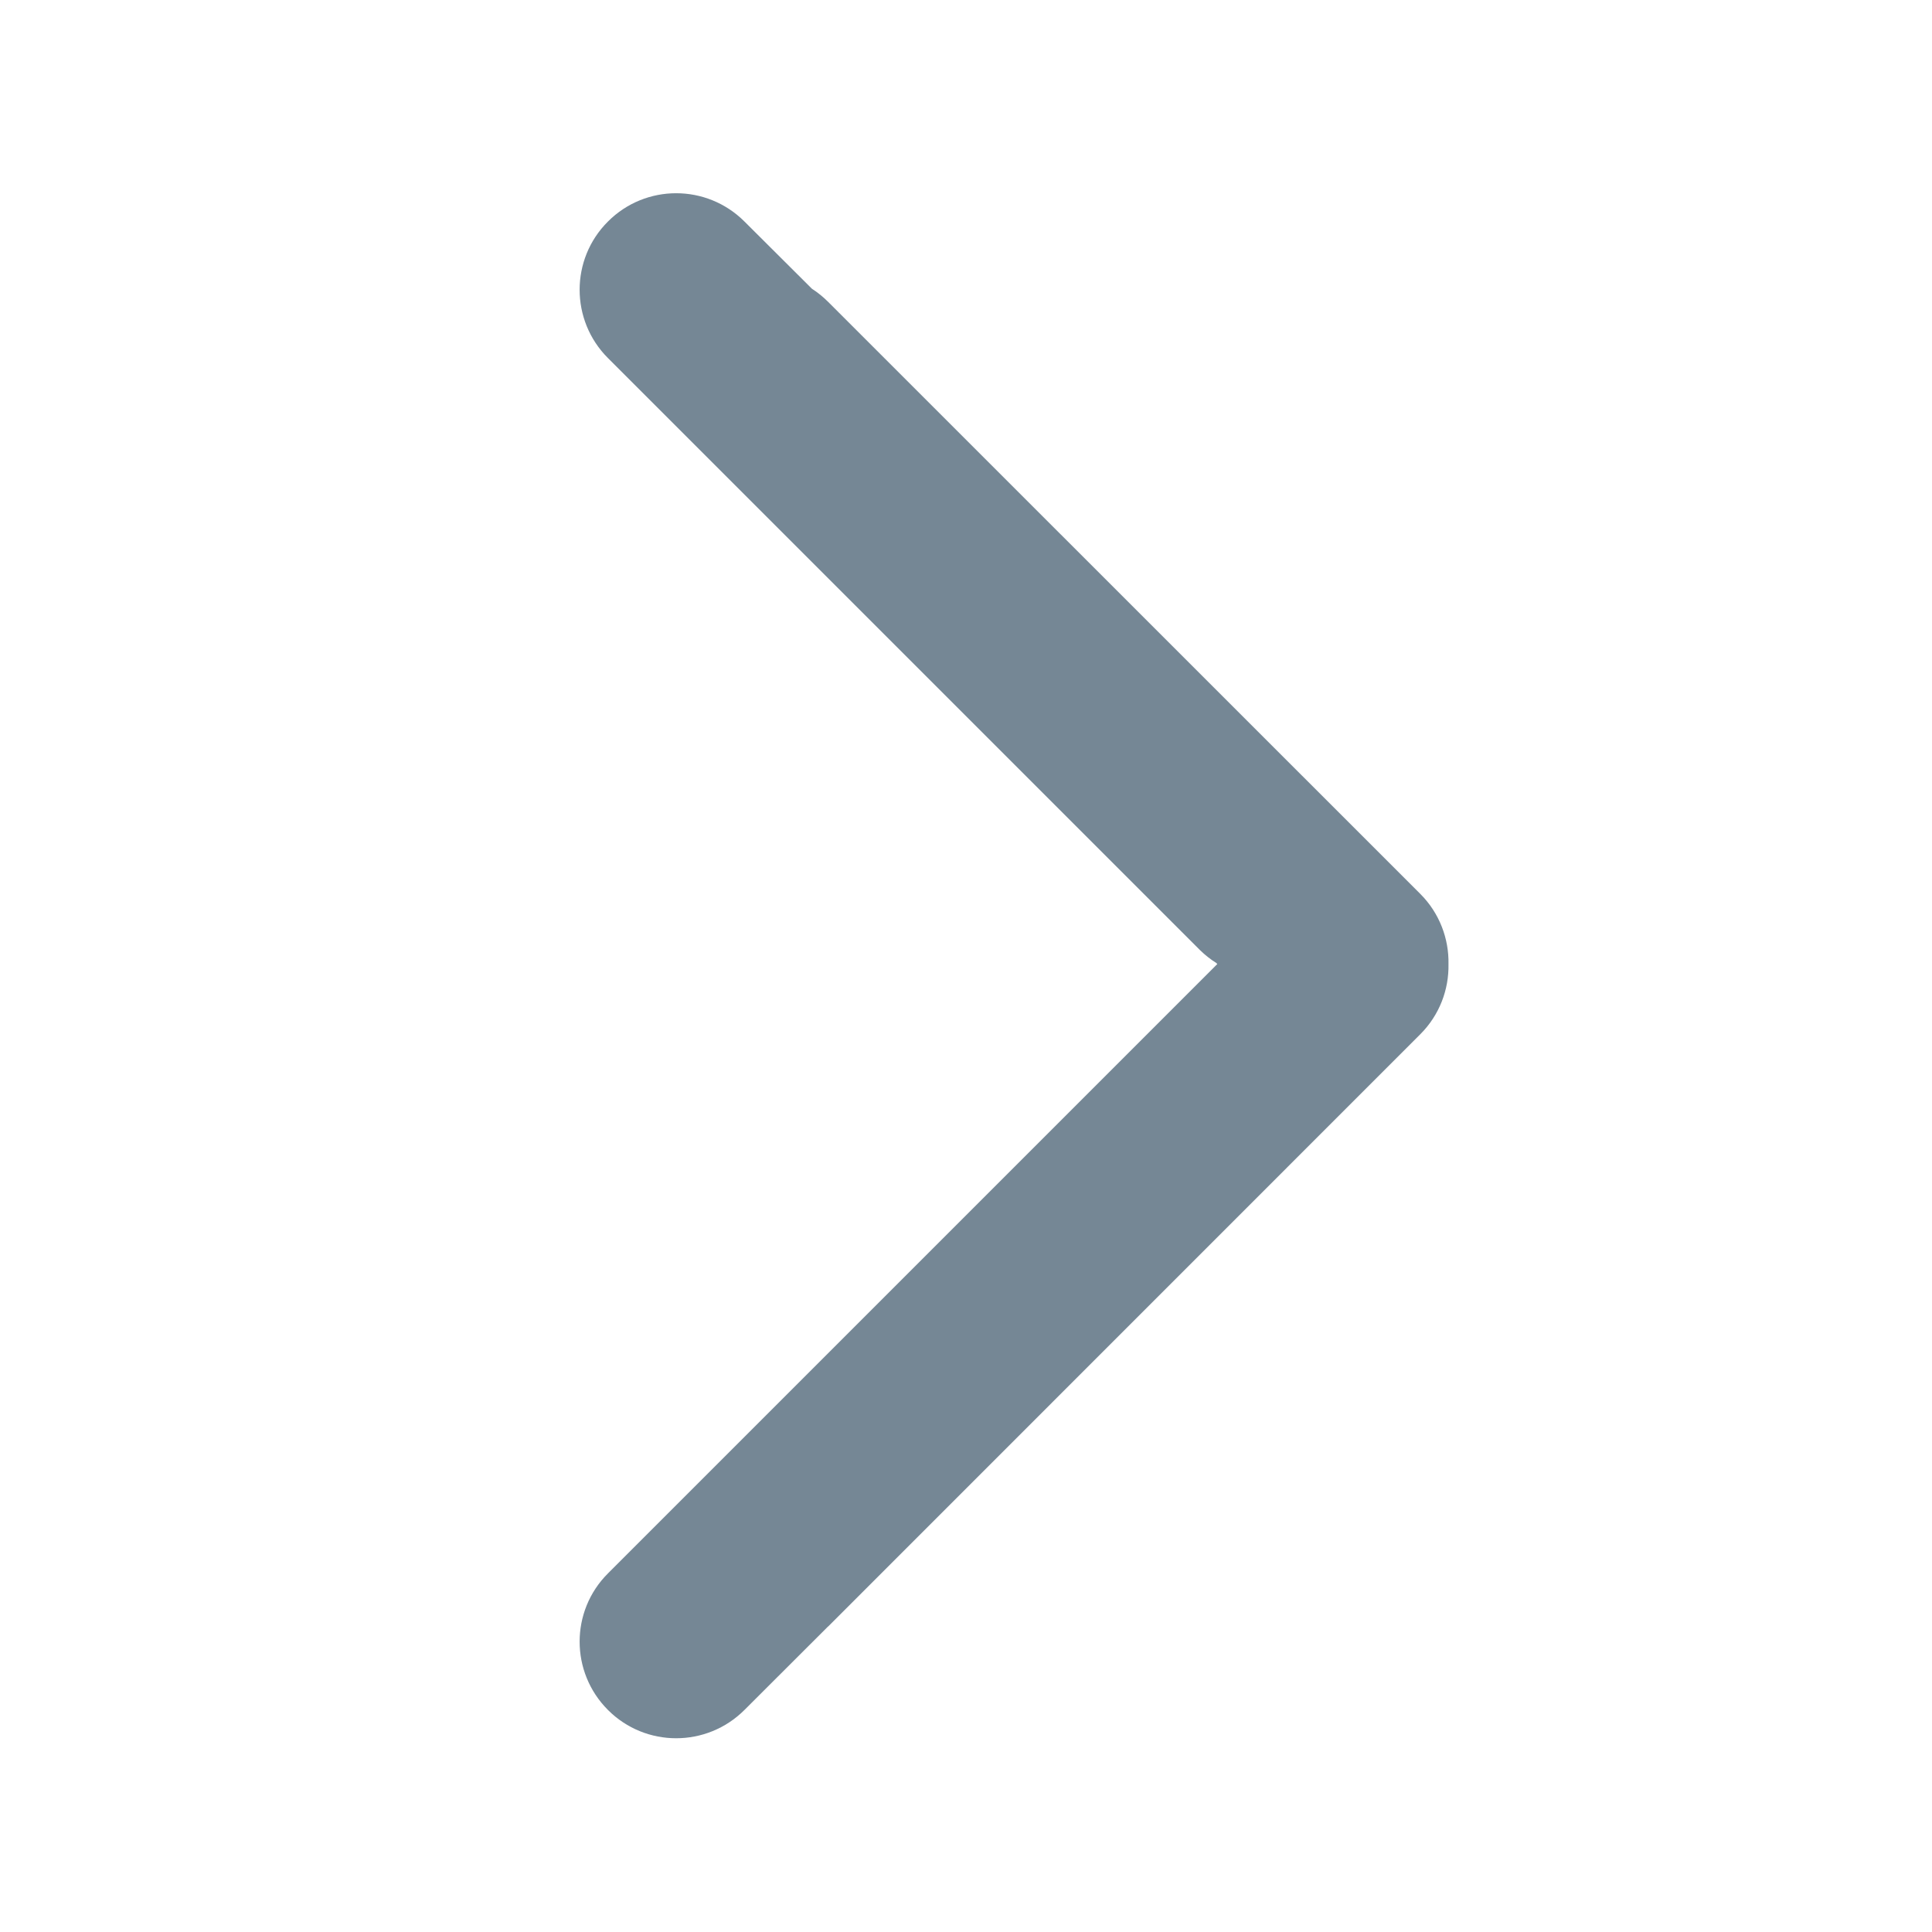 <svg preserveAspectRatio="none" width="100%" height="100%" overflow="visible" style="display: block;" viewBox="0 0 15 15" fill="none" xmlns="http://www.w3.org/2000/svg">
<g id="chevron">
<path id="Union" d="M5.78 1.72C5.487 1.427 5.012 1.427 4.72 1.72C4.427 2.012 4.427 2.487 4.72 2.78L9.316 7.376C9.356 7.415 9.399 7.449 9.444 7.477L9.451 7.485L4.72 12.216C4.427 12.508 4.427 12.983 4.72 13.276C5.012 13.569 5.487 13.569 5.78 13.276L6.423 12.634C6.425 12.631 6.428 12.629 6.431 12.627L11.027 8.03C11.177 7.88 11.25 7.682 11.246 7.485C11.25 7.289 11.177 7.09 11.027 6.94L6.431 2.345C6.391 2.305 6.349 2.271 6.304 2.242L5.78 1.72Z" fill="#758795"/>
</g>
</svg>
